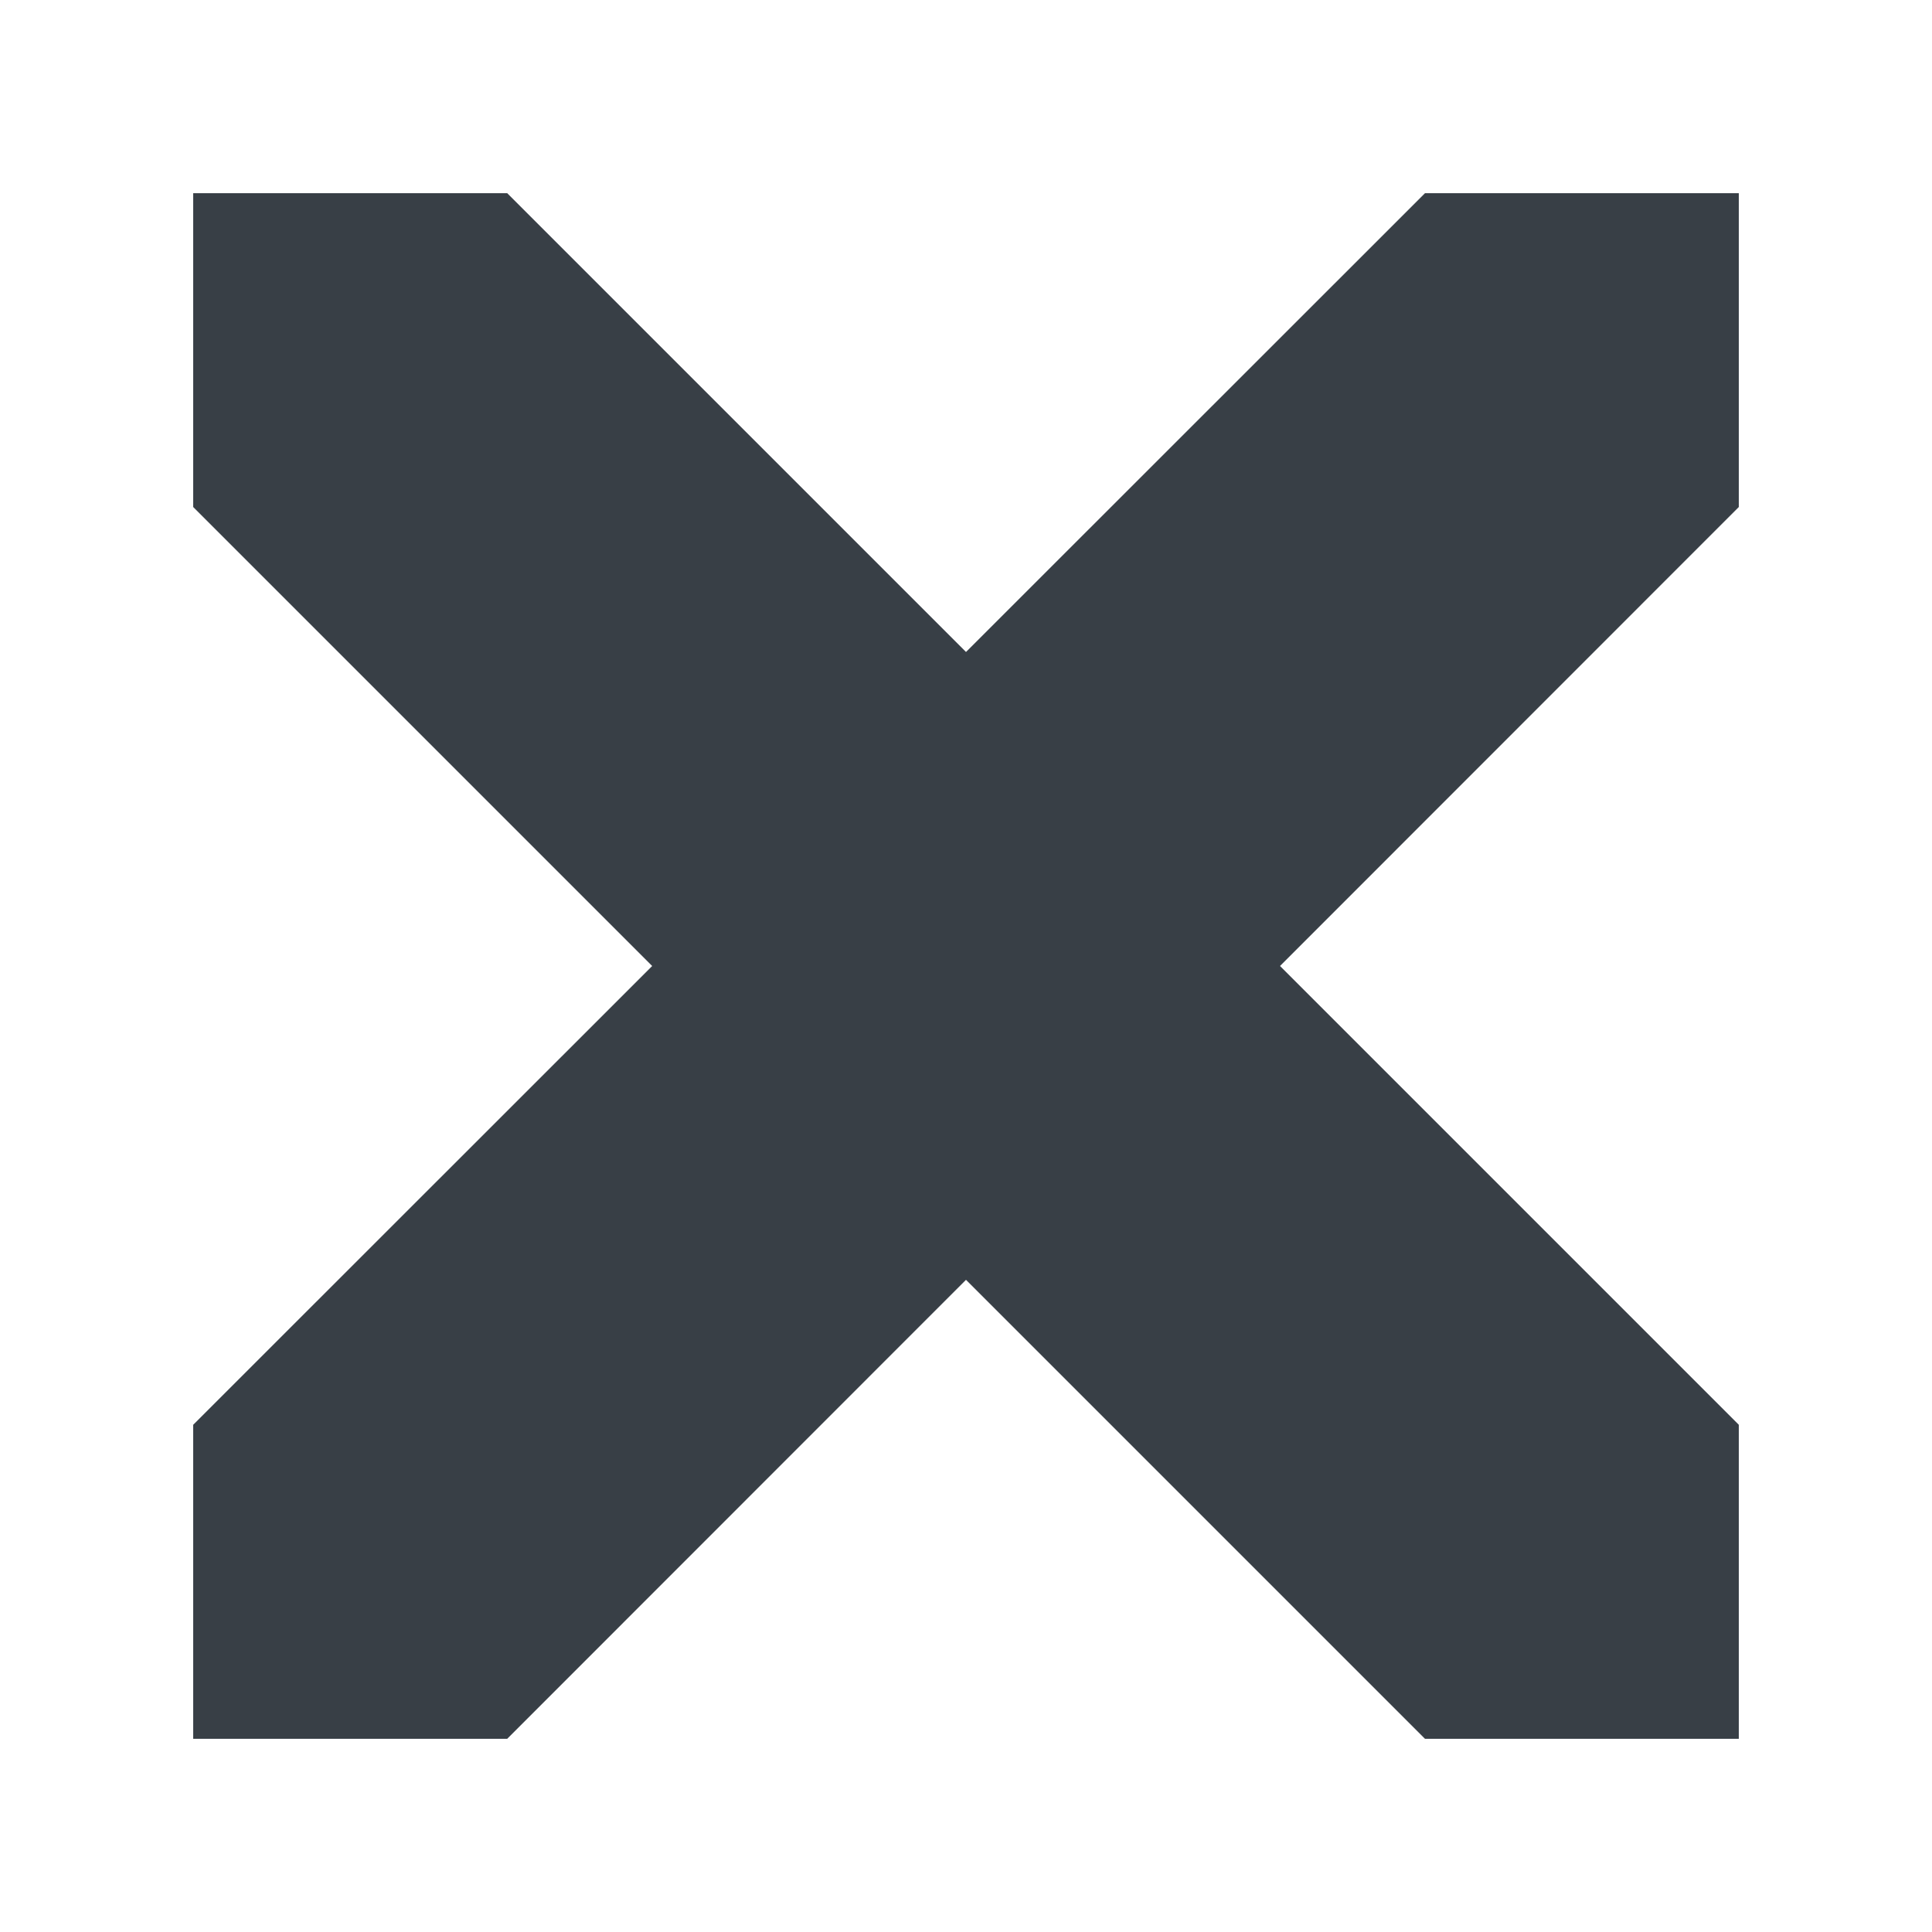 <?xml version="1.0" encoding="UTF-8"?>
<svg width="30px" height="30px" viewBox="0 0 30 30" version="1.1" xmlns="http://www.w3.org/2000/svg" xmlns:xlink="http://www.w3.org/1999/xlink">
    <!-- Generator: Sketch 49.3 (51167) - http://www.bohemiancoding.com/sketch -->
    <title>normal Mac</title>
    <desc>Created with Sketch.</desc>
    <defs></defs>
    <g id="normal-Mac" stroke="none" stroke-width="1" fill="none" fill-rule="evenodd">
        <g id="NUXEO-X" transform="translate(3, 3)" fill="#383F46" fill-rule="nonzero">
            <polygon id="Shape" points="0 0 0 4.873 7.127 12 0 19.124 0 24 4.876 24 12 16.873 19.127 24 24 24 24 19.124 16.876 12 24 4.873 24 0 19.127 0 12 7.124 4.876 0"></polygon>
        </g>
    </g>
</svg>